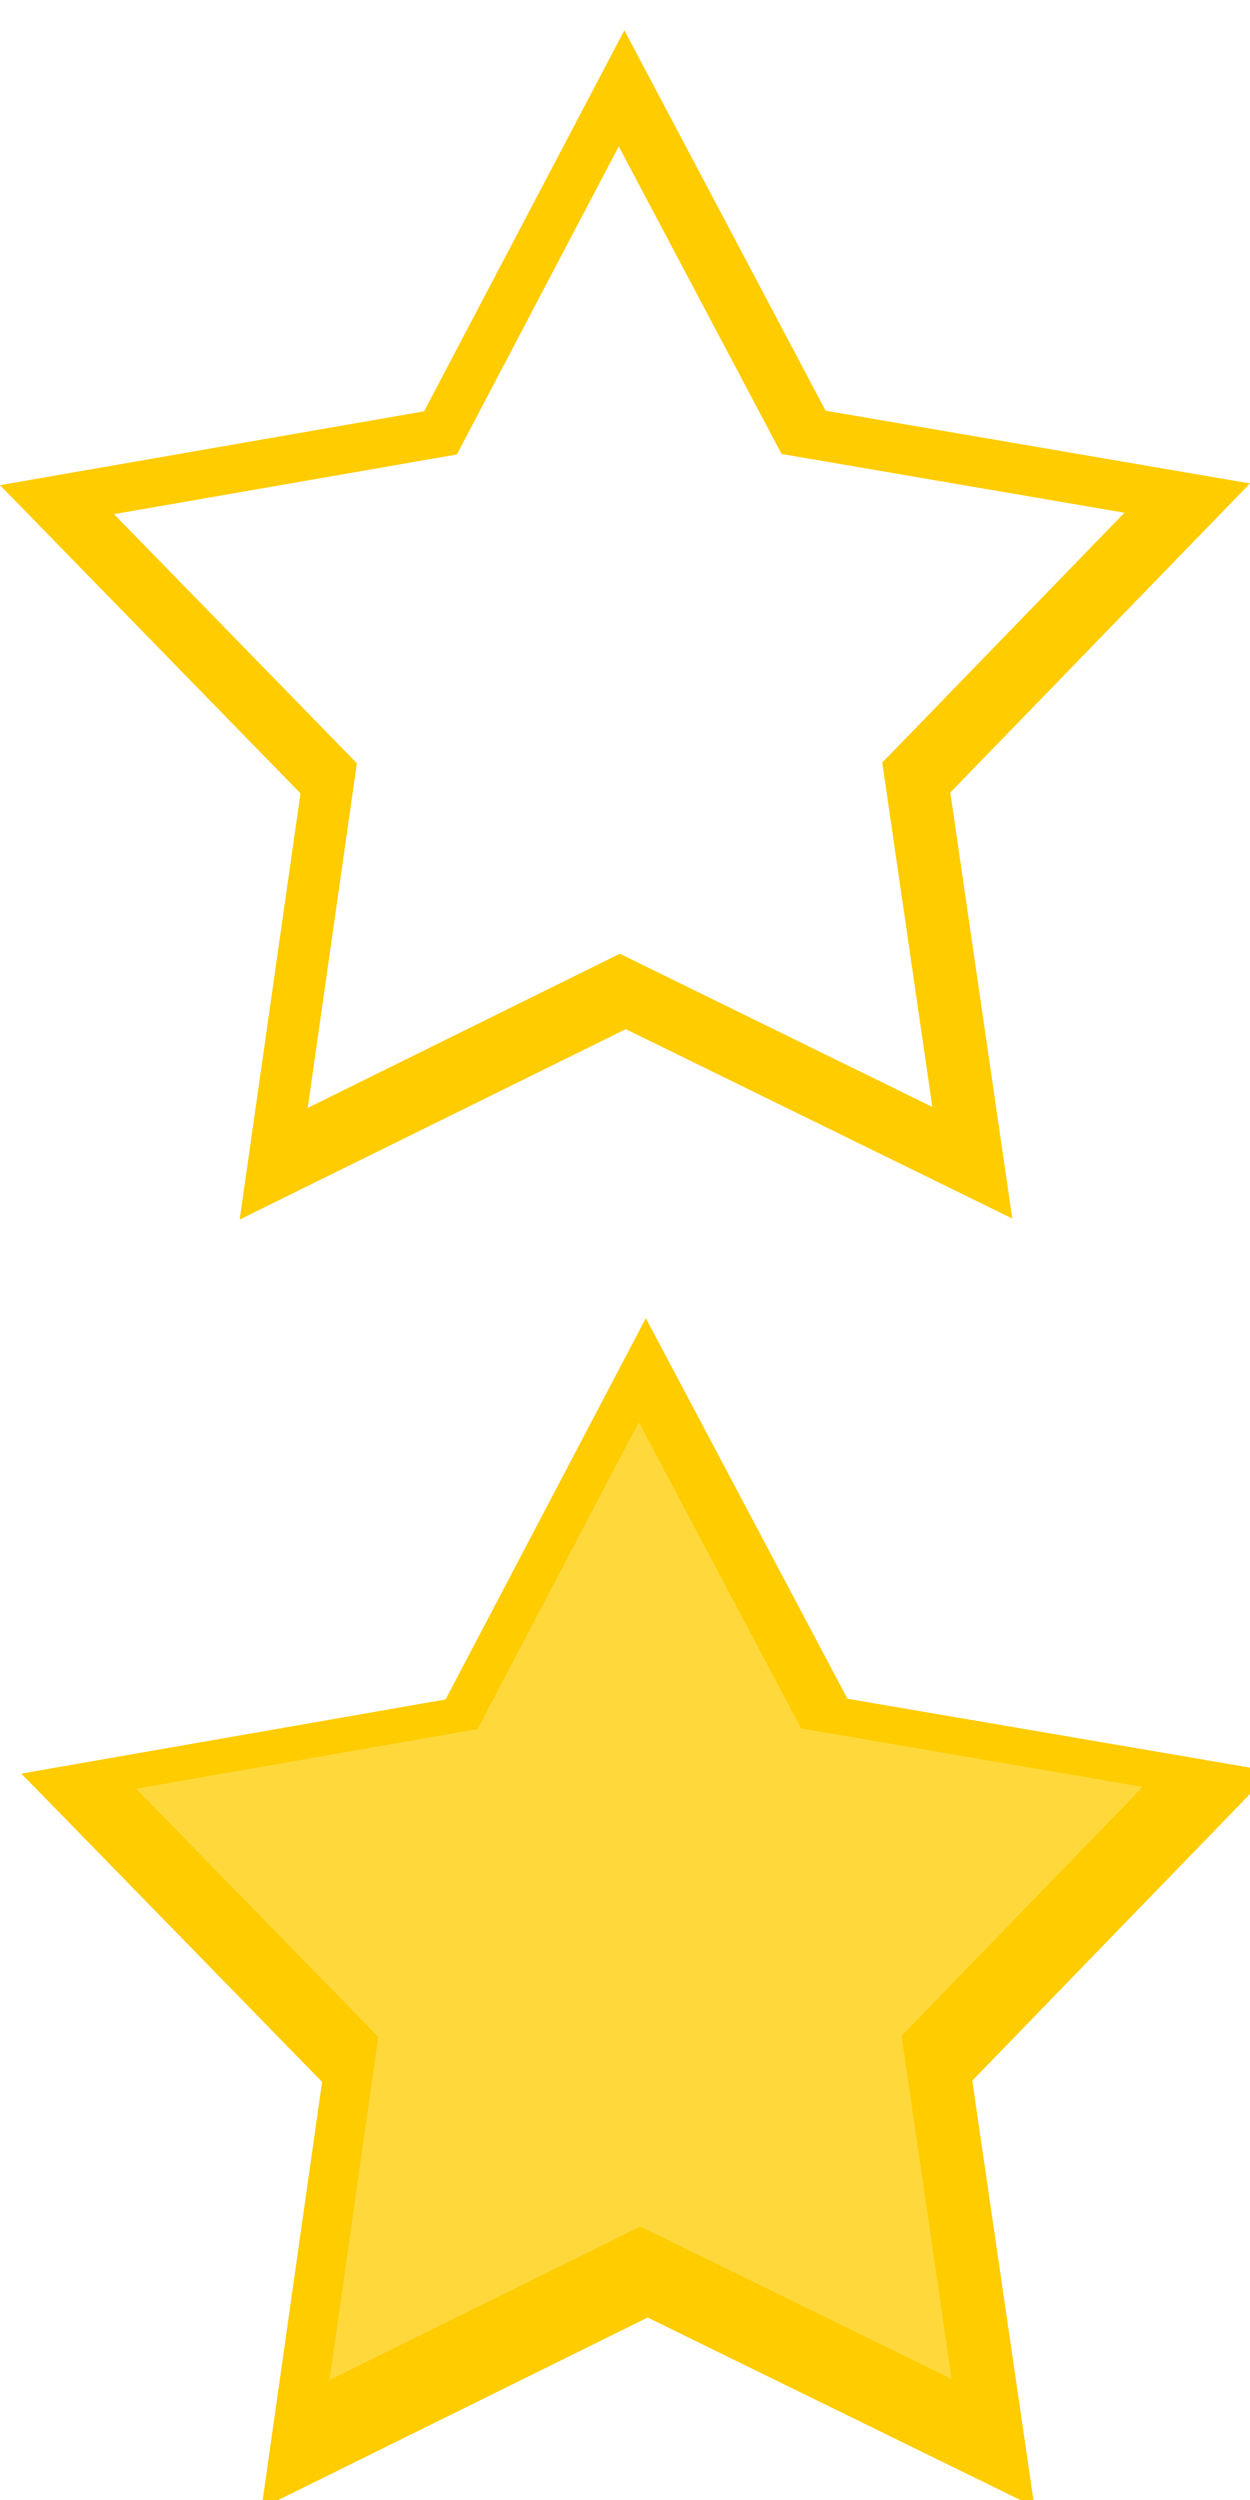 <?xml version="1.0" encoding="UTF-8" standalone="no"?>
<!-- Created with Inkscape (http://www.inkscape.org/) -->

<svg
   xmlns:dc="http://purl.org/dc/elements/1.1/"
   xmlns:cc="http://creativecommons.org/ns#"
   xmlns:rdf="http://www.w3.org/1999/02/22-rdf-syntax-ns#"
   xmlns:svg="http://www.w3.org/2000/svg"
   xmlns="http://www.w3.org/2000/svg"
   xmlns:sodipodi="http://sodipodi.sourceforge.net/DTD/sodipodi-0.dtd"
   xmlns:inkscape="http://www.inkscape.org/namespaces/inkscape"
   width="64"
   height="128"
   viewBox="0 0 16 32"
   id="svg2"
   version="1.1"
   inkscape:version="0.91 r13725"
   sodipodi:docname="starts.svg">
  <defs
     id="defs4" />
  <sodipodi:namedview
     id="base"
     pagecolor="#ffffff"
     bordercolor="#666666"
     borderopacity="1.0"
     inkscape:pageopacity="0.0"
     inkscape:pageshadow="2"
     inkscape:zoom="11.313708"
     inkscape:cx="8.335988"
     inkscape:cy="19.986545"
     inkscape:document-units="px"
     inkscape:current-layer="layer1"
     showgrid="false"
     units="px"
     showguides="true"
     inkscape:guide-bbox="true"
     inkscape:window-width="1280"
     inkscape:window-height="972"
     inkscape:window-x="-8"
     inkscape:window-y="-8"
     inkscape:window-maximized="1" />
  <g
     inkscape:label="Capa 1"
     inkscape:groupmode="layer"
     id="layer1"
     transform="translate(0,-1020.362)">
    <g
       id="g4140"
       style="opacity:1"
       transform="translate(0,-0.212)"
       inkscape:export-xdpi="90"
       inkscape:export-ydpi="90">
      <rect
         y="1036.574"
         x="0"
         height="16"
         width="16"
         id="rect4138"
         style="opacity:1;fill:none;fill-opacity:1;stroke:none;stroke-width:1;stroke-linecap:round;stroke-miterlimit:4;stroke-dasharray:none;stroke-dashoffset:0;stroke-opacity:1" />
      <path
         transform="matrix(0.902,0.128,-0.128,0.902,134.164,119.477)"
         inkscape:transform-center-y="-0.14701639"
         inkscape:transform-center-x="-0.38442957"
         d="m 12.5,1032.8 -5.754,-1.871 -4.995,3.416 0.001,-6.051 -4.792,-3.695 5.755,-1.869 2.033,-5.699 3.556,4.896 6.048,0.172 -3.558,4.894 z"
         inkscape:randomized="0"
         inkscape:rounded="0"
         inkscape:flatsided="false"
         sodipodi:arg2="1.4280698"
         sodipodi:arg1="0.79975124"
         sodipodi:r2="4.8026986"
         sodipodi:r1="9.2375336"
         sodipodi:cy="1026.1746"
         sodipodi:cx="6.0625"
         sodipodi:sides="5"
         id="path4136"
         style="opacity:1;fill:#ffcc00;fill-opacity:1;stroke:none;stroke-width:1;stroke-linecap:round;stroke-miterlimit:4;stroke-dasharray:none;stroke-dashoffset:0;stroke-opacity:1"
         sodipodi:type="star" />
      <path
         sodipodi:type="star"
         style="opacity:1;fill:#ffd93c;fill-opacity:1;stroke:none;stroke-width:1;stroke-linecap:round;stroke-miterlimit:4;stroke-dasharray:none;stroke-dashoffset:0;stroke-opacity:1"
         id="path4150"
         sodipodi:sides="5"
         sodipodi:cx="6.0625"
         sodipodi:cy="1026.1746"
         sodipodi:r1="9.2375336"
         sodipodi:r2="4.8026986"
         sodipodi:arg1="0.79975124"
         sodipodi:arg2="1.4280698"
         inkscape:flatsided="false"
         inkscape:rounded="0"
         inkscape:randomized="0"
         d="m 12.5,1032.8 -5.754,-1.871 -4.995,3.416 0.001,-6.051 -4.792,-3.695 5.755,-1.869 2.033,-5.699 3.556,4.896 6.048,0.172 -3.558,4.894 z"
         inkscape:transform-center-x="-0.30945035"
         inkscape:transform-center-y="-0.11834708"
         transform="matrix(0.726,0.103,-0.103,0.726,109.484,299.924)" />
    </g>
    <g
       id="g4144"
       transform="translate(0,-16.212)"
       style="opacity:1"
       inkscape:export-xdpi="90"
       inkscape:export-ydpi="90">
      <rect
         style="opacity:1;fill:none;fill-opacity:1;stroke:none;stroke-width:1;stroke-linecap:round;stroke-miterlimit:4;stroke-dasharray:none;stroke-dashoffset:0;stroke-opacity:1"
         id="rect4146"
         width="16"
         height="16"
         x="0"
         y="1036.574" />
      <path
         style="opacity:1;fill:#ffcc00;fill-opacity:1;stroke:none;stroke-width:1;stroke-linecap:round;stroke-miterlimit:4;stroke-dasharray:none;stroke-dashoffset:0;stroke-opacity:1"
         d="M 7.992,0.389 5.428,5.266 0,6.211 3.846,10.156 3.068,15.611 8.01,13.174 12.957,15.598 12.164,10.145 16,6.189 10.568,5.258 7.992,0.389 Z M 7.92,1.875 10.004,5.812 14.393,6.564 11.293,9.762 11.934,14.17 7.934,12.209 3.939,14.182 4.568,9.771 1.459,6.582 5.848,5.818 7.92,1.875 Z"
         transform="translate(0,1036.573)"
         id="path4148"
         inkscape:connector-curvature="0" />
    </g>
  </g>
</svg>
